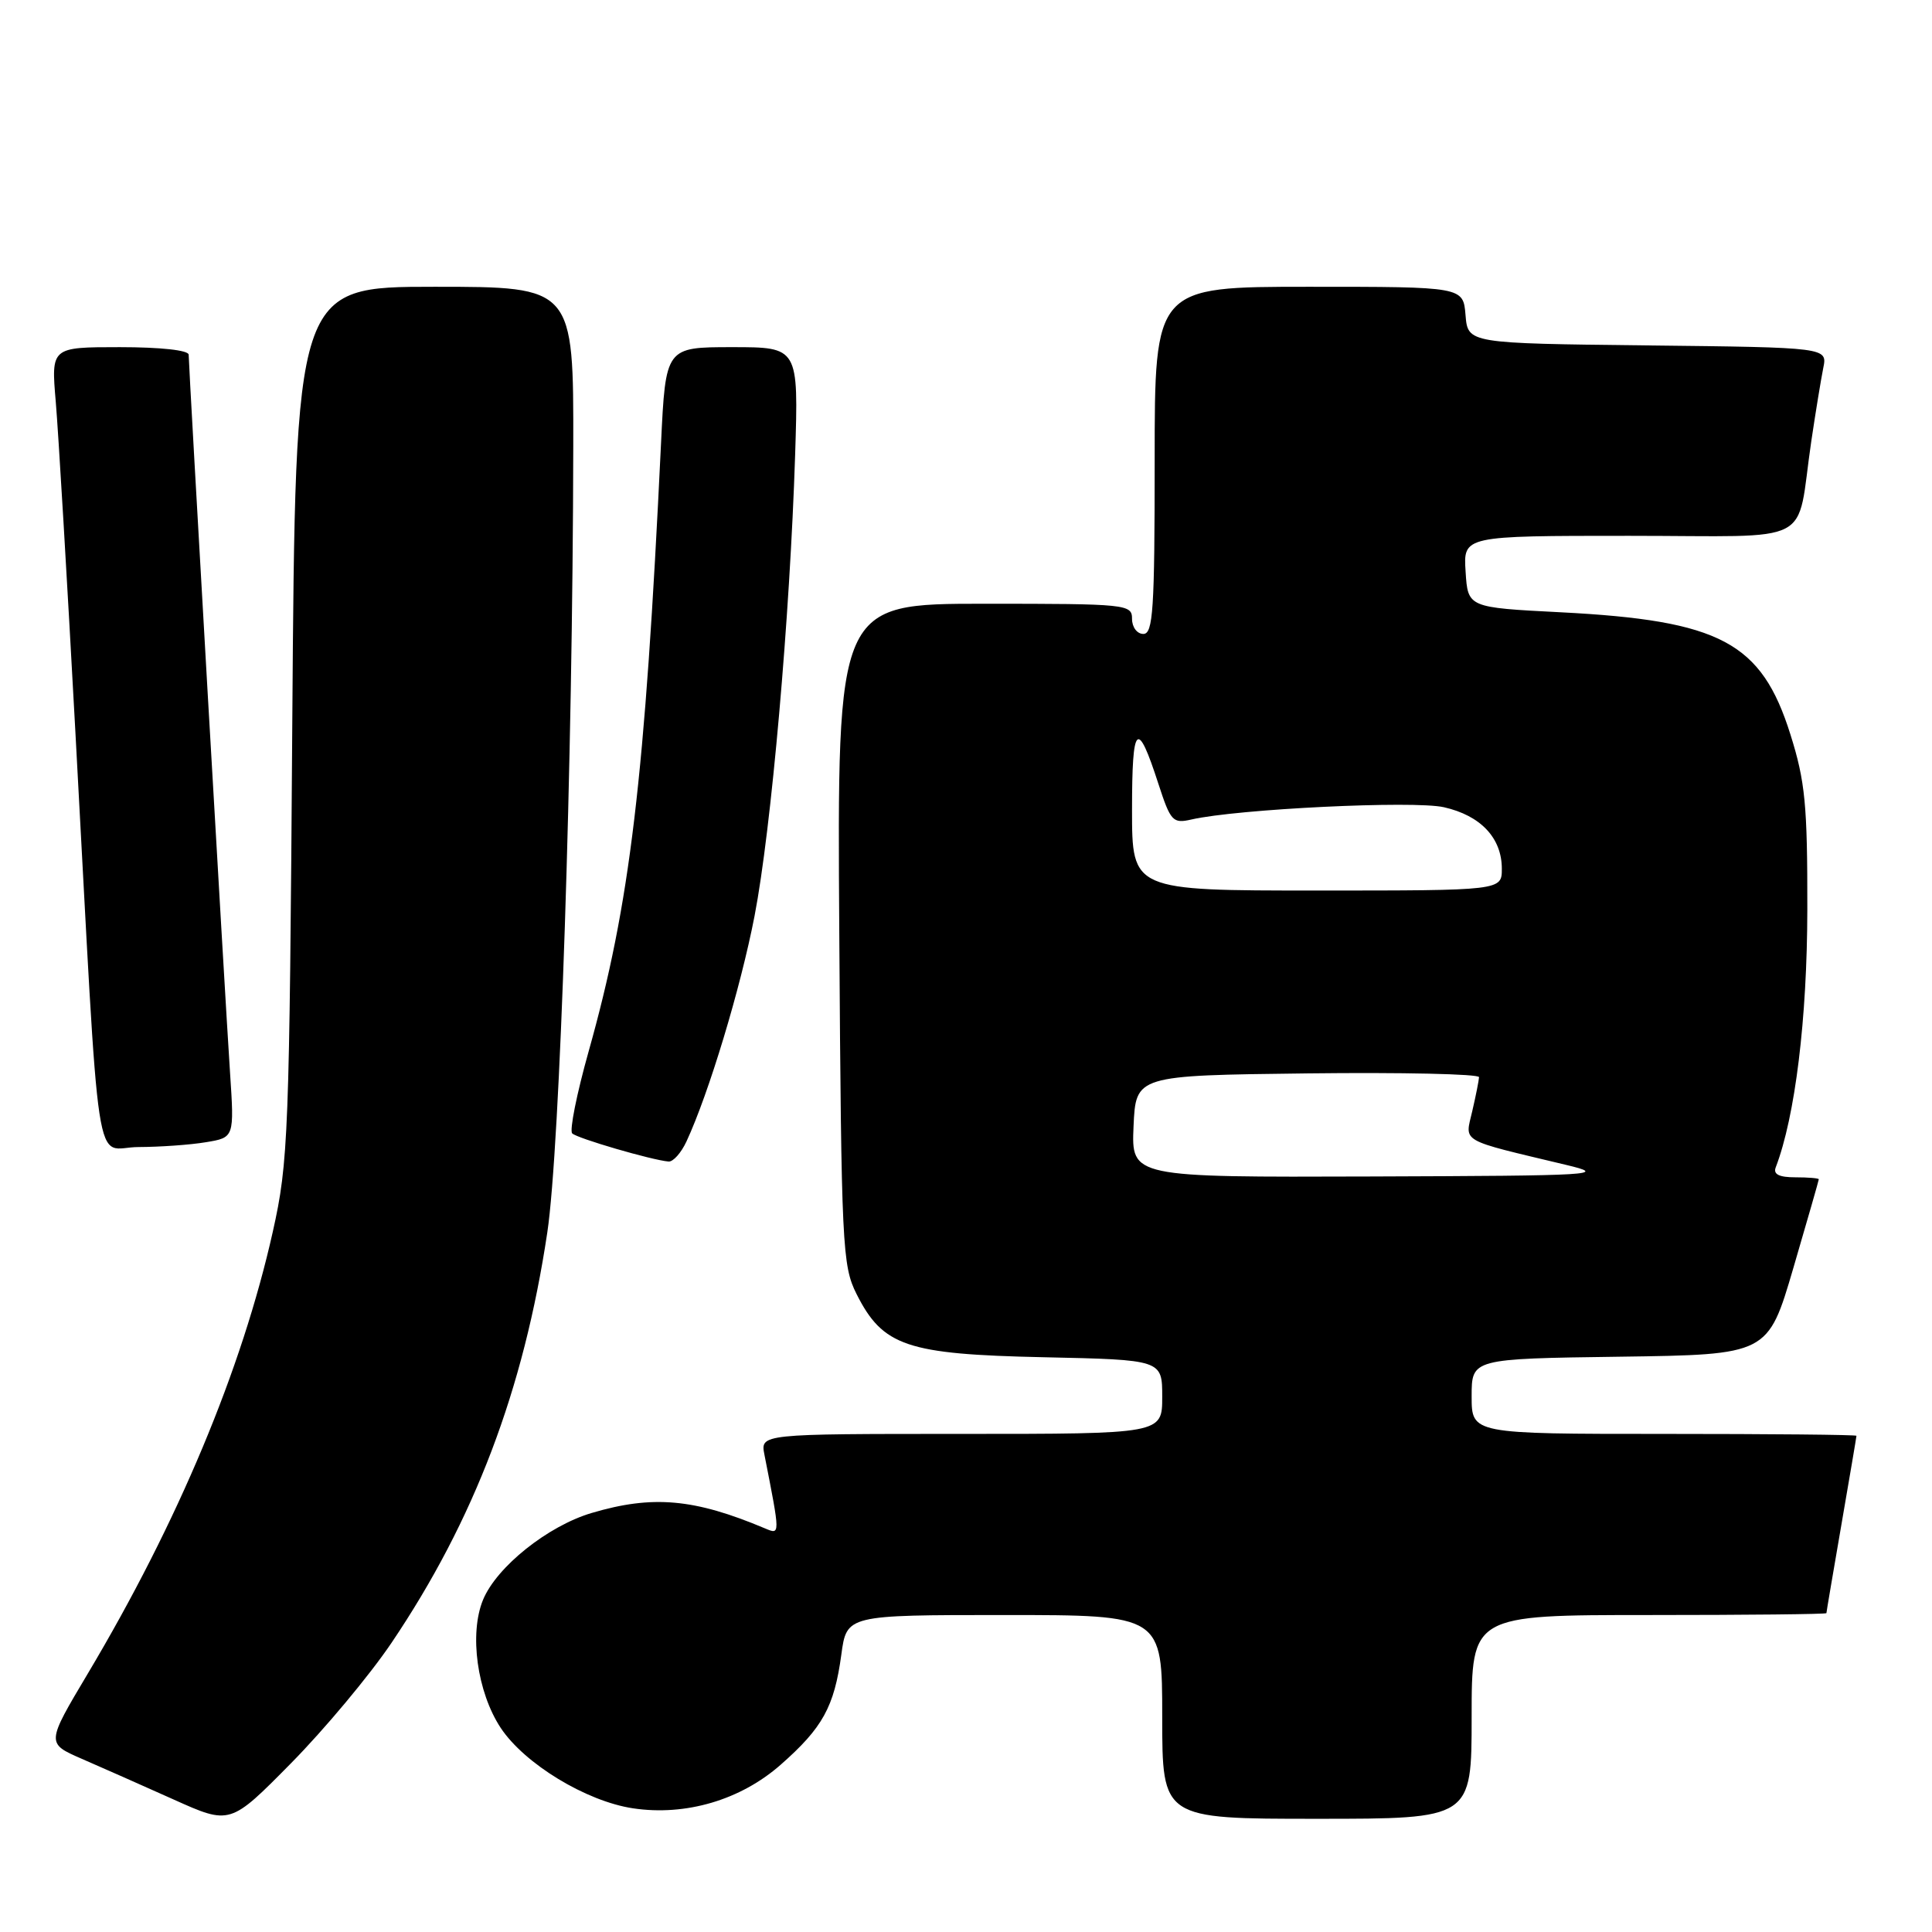 <?xml version="1.0" encoding="UTF-8" standalone="no"?>
<!DOCTYPE svg PUBLIC "-//W3C//DTD SVG 1.1//EN" "http://www.w3.org/Graphics/SVG/1.1/DTD/svg11.dtd" >
<svg xmlns="http://www.w3.org/2000/svg" xmlns:xlink="http://www.w3.org/1999/xlink" version="1.1" viewBox="0 0 256 256">
 <g >
 <path fill="currentColor"
d=" M 51.88 217.68 C 62.85 201.42 69.39 184.20 72.52 163.31 C 74.20 152.12 75.89 101.07 75.96 59.25 C 76.00 38.00 76.00 38.00 57.57 38.00 C 39.14 38.00 39.14 38.00 38.73 95.75 C 38.35 150.56 38.21 153.99 36.15 163.20 C 32.06 181.47 23.60 201.67 11.64 221.75 C 6.13 231.00 6.13 231.00 10.81 233.04 C 13.39 234.16 18.88 236.59 23.00 238.44 C 30.50 241.81 30.50 241.81 38.55 233.65 C 42.98 229.16 48.98 221.98 51.88 217.68 Z  M 195.00 227.50 C 195.00 214.00 195.00 214.00 218.50 214.00 C 231.43 214.00 242.00 213.89 242.01 213.75 C 242.01 213.61 242.91 208.32 244.00 202.00 C 245.09 195.68 245.99 190.39 245.99 190.25 C 246.00 190.11 234.53 190.00 220.50 190.00 C 195.00 190.00 195.00 190.00 195.00 185.02 C 195.00 180.04 195.00 180.04 214.63 179.77 C 234.26 179.50 234.26 179.50 237.63 168.01 C 239.48 161.68 241.00 156.40 241.00 156.26 C 241.00 156.12 239.60 156.00 237.89 156.00 C 235.74 156.00 234.94 155.60 235.29 154.69 C 237.87 147.96 239.46 135.01 239.48 120.50 C 239.50 106.64 239.20 103.54 237.24 97.32 C 233.40 85.10 227.98 82.22 206.79 81.13 C 194.50 80.50 194.50 80.50 194.20 75.75 C 193.89 71.00 193.89 71.00 215.87 71.00 C 240.95 71.00 237.92 72.57 240.00 58.50 C 240.57 54.65 241.29 50.27 241.59 48.77 C 242.15 46.04 242.15 46.04 218.33 45.77 C 194.50 45.50 194.50 45.50 194.19 41.75 C 193.88 38.00 193.88 38.00 173.44 38.00 C 153.00 38.00 153.00 38.00 153.00 61.00 C 153.00 80.78 152.79 84.00 151.50 84.00 C 150.67 84.00 150.00 83.11 150.00 82.00 C 150.00 80.07 149.33 80.00 130.46 80.00 C 110.92 80.00 110.92 80.00 111.21 123.75 C 111.48 165.19 111.61 167.71 113.50 171.47 C 116.98 178.38 120.14 179.45 138.25 179.84 C 154.00 180.18 154.00 180.18 154.00 185.09 C 154.00 190.00 154.00 190.00 127.38 190.00 C 100.75 190.00 100.75 190.00 101.29 192.75 C 103.40 203.49 103.40 203.37 101.39 202.53 C 92.00 198.57 86.47 198.08 78.39 200.48 C 72.59 202.20 65.82 207.61 64.01 211.97 C 62.15 216.47 63.22 224.22 66.35 228.96 C 69.50 233.71 77.67 238.68 83.87 239.61 C 90.86 240.66 98.14 238.51 103.45 233.83 C 109.01 228.94 110.54 226.16 111.48 219.25 C 112.19 214.00 112.19 214.00 133.09 214.00 C 154.00 214.00 154.00 214.00 154.00 227.50 C 154.00 241.00 154.00 241.00 174.50 241.00 C 195.00 241.00 195.00 241.00 195.00 227.50 Z  M 90.96 151.25 C 93.91 144.91 98.13 130.94 99.98 121.38 C 102.20 109.89 104.67 81.75 105.36 60.25 C 105.81 46.00 105.81 46.00 97.01 46.00 C 88.20 46.00 88.20 46.00 87.59 58.75 C 85.45 103.41 83.50 119.76 77.99 139.34 C 76.42 144.93 75.44 149.81 75.82 150.18 C 76.48 150.84 86.37 153.72 88.59 153.91 C 89.19 153.96 90.26 152.76 90.96 151.25 Z  M 27.28 151.35 C 31.05 150.73 31.05 150.73 30.48 142.11 C 29.82 132.20 25.00 48.51 25.00 47.00 C 25.00 46.41 21.30 46.00 15.88 46.00 C 6.77 46.00 6.77 46.00 7.39 53.25 C 7.73 57.24 8.90 76.92 9.99 97.00 C 13.33 158.37 12.36 152.00 18.34 151.99 C 21.18 151.98 25.20 151.70 27.28 151.35 Z  M 150.20 149.25 C 150.50 142.50 150.50 142.50 173.25 142.23 C 185.76 142.08 195.99 142.31 195.98 142.73 C 195.96 143.15 195.56 145.18 195.08 147.24 C 194.11 151.45 193.21 150.93 207.50 154.35 C 213.13 155.69 211.56 155.79 181.70 155.89 C 149.91 156.00 149.91 156.00 150.20 149.25 Z  M 150.00 107.30 C 150.00 95.85 150.68 95.18 153.49 103.85 C 155.11 108.83 155.40 109.15 157.86 108.59 C 163.96 107.19 187.31 106.06 191.32 106.96 C 196.19 108.06 199.00 111.03 199.00 115.11 C 199.00 118.00 199.00 118.00 174.50 118.00 C 150.00 118.00 150.00 118.00 150.00 107.30 Z "/>
</g>
</svg>